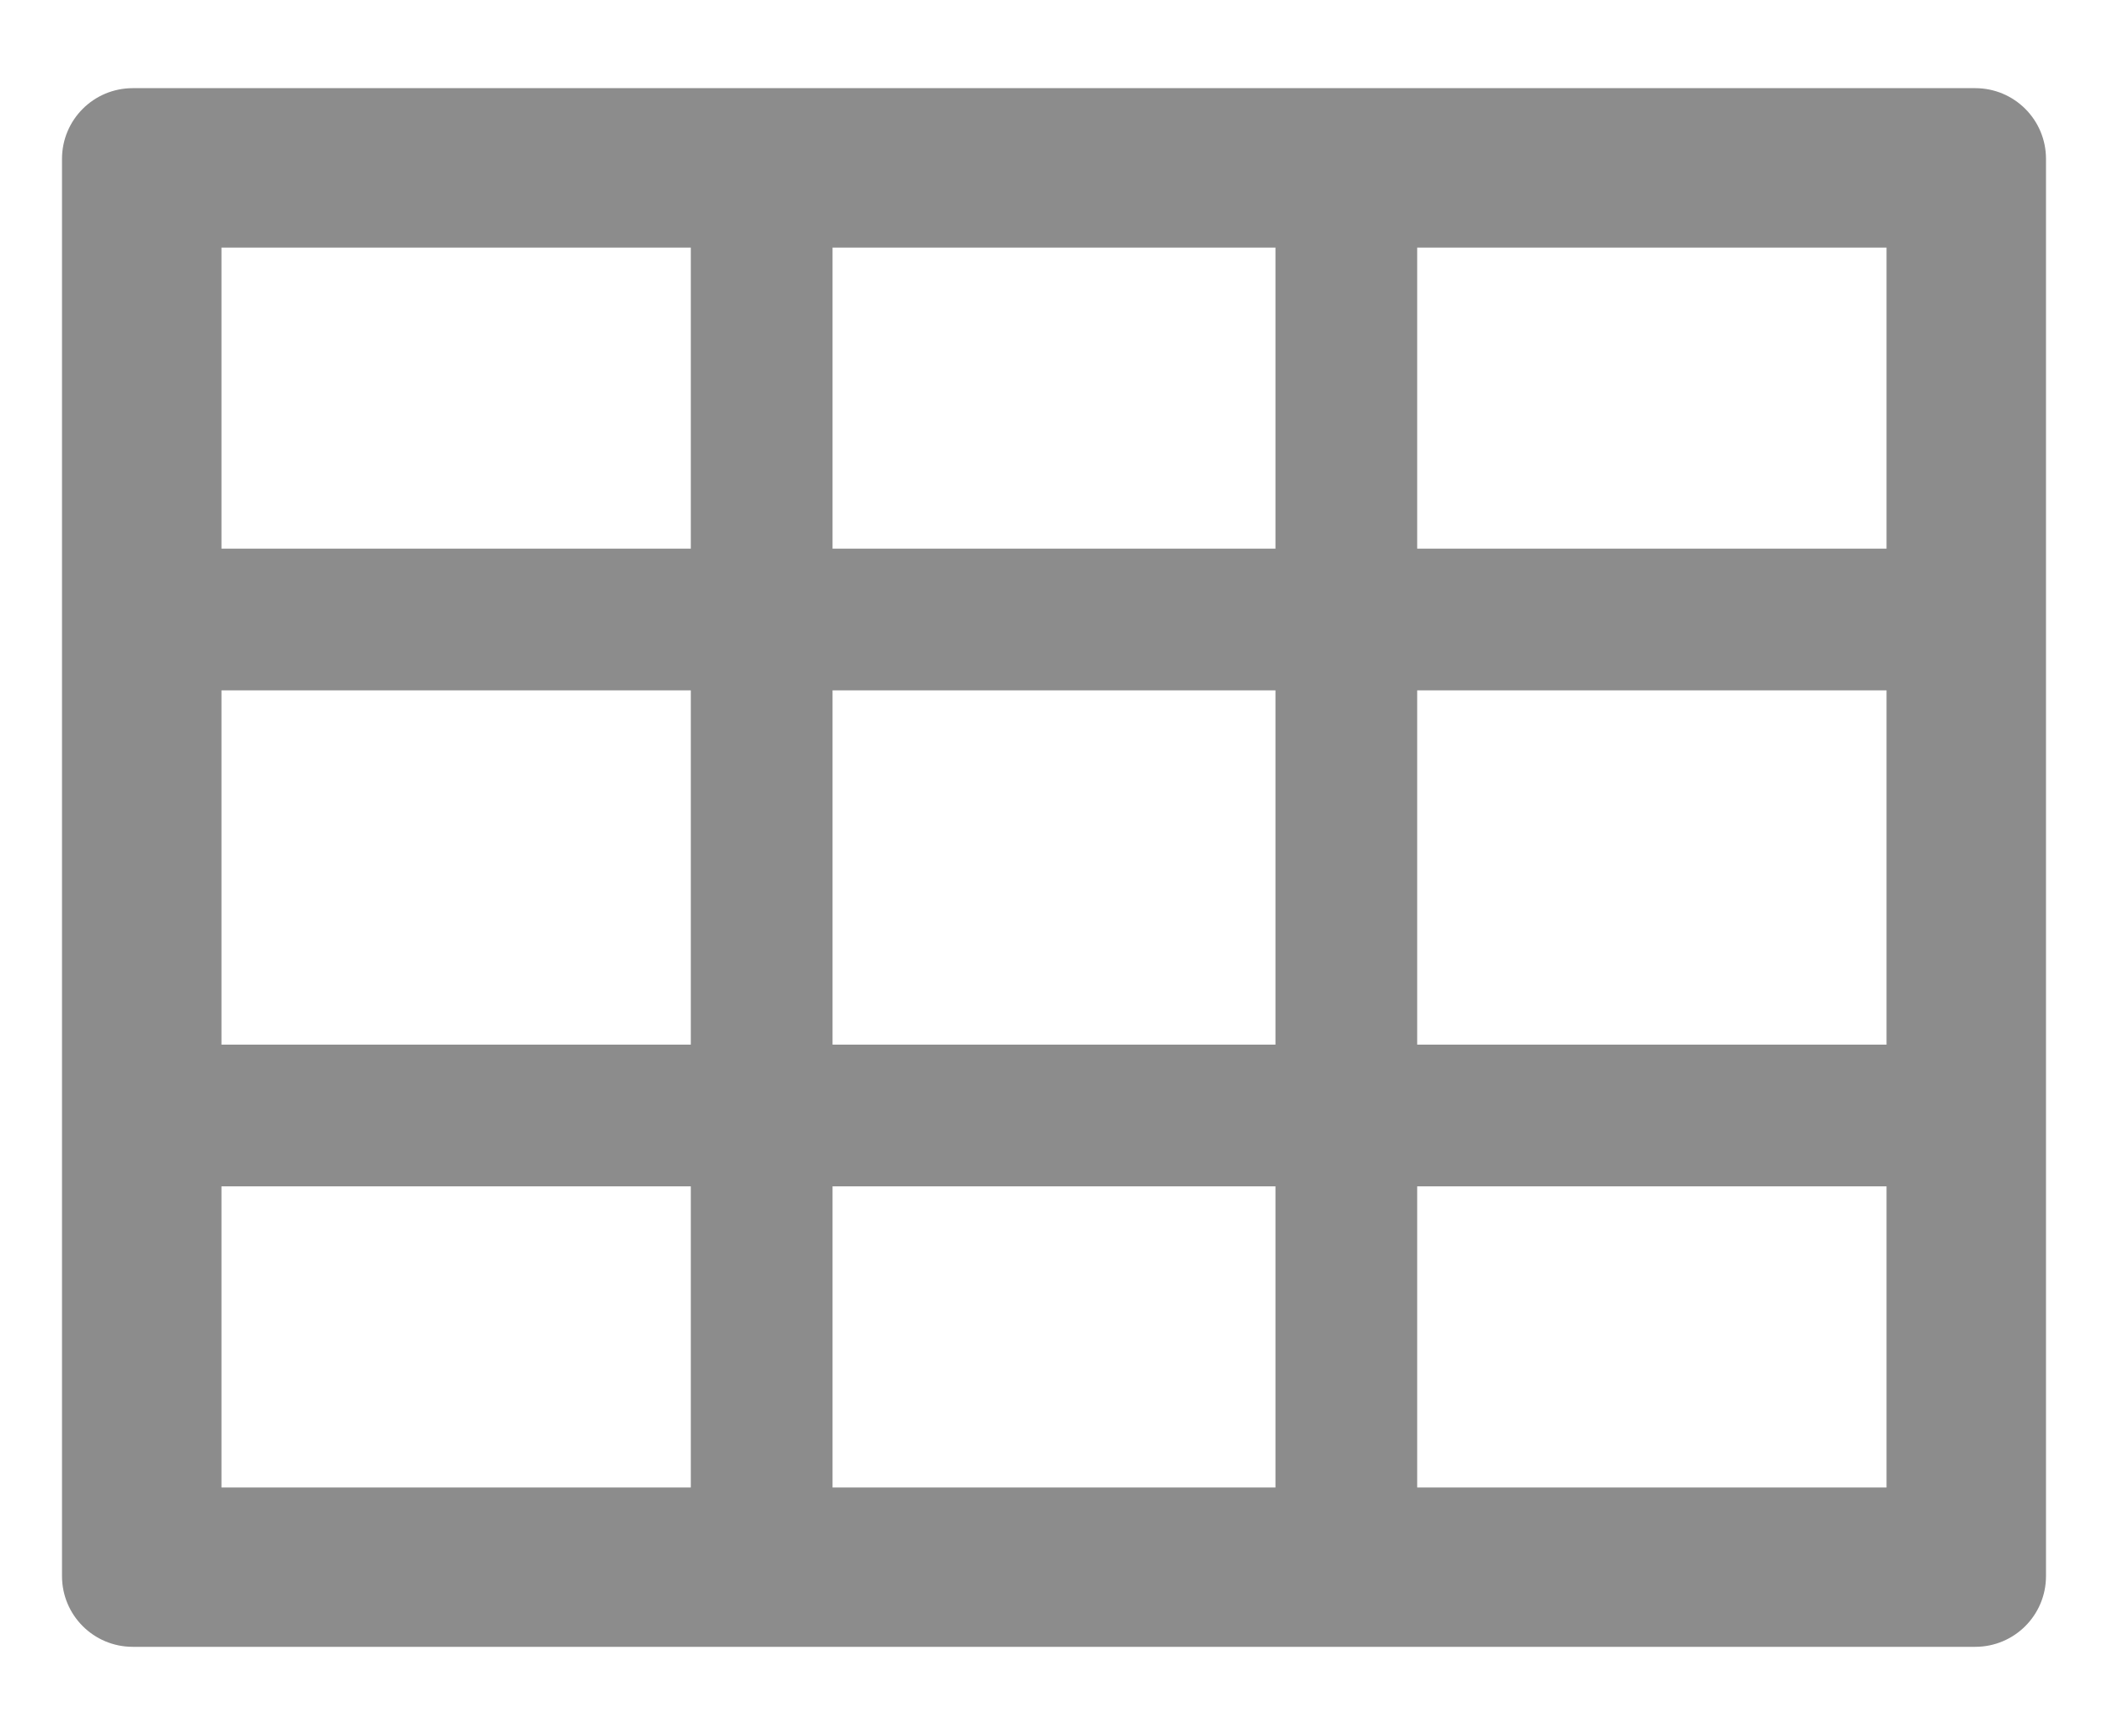 <svg width="17" height="14" viewBox="0 0 17 14" fill="none" xmlns="http://www.w3.org/2000/svg">
<path d="M15.929 0.711H1.071C0.755 0.711 0.5 0.966 0.5 1.282V12.711C0.5 13.027 0.755 13.282 1.071 13.282H15.929C16.245 13.282 16.5 13.027 16.5 12.711V1.282C16.5 0.966 16.245 0.711 15.929 0.711ZM15.214 4.425H11.429V1.997H15.214V4.425ZM15.214 8.425H11.429V5.568H15.214V8.425ZM6.714 5.568H10.286V8.425H6.714V5.568ZM10.286 4.425H6.714V1.997H10.286V4.425ZM1.786 5.568H5.571V8.425H1.786V5.568ZM1.786 1.997H5.571V4.425H1.786V1.997ZM1.786 9.568H5.571V11.997H1.786V9.568ZM6.714 9.568H10.286V11.997H6.714V9.568ZM15.214 11.997H11.429V9.568H15.214V11.997Z" fill="black" fill-opacity="0.45"/>
</svg>
